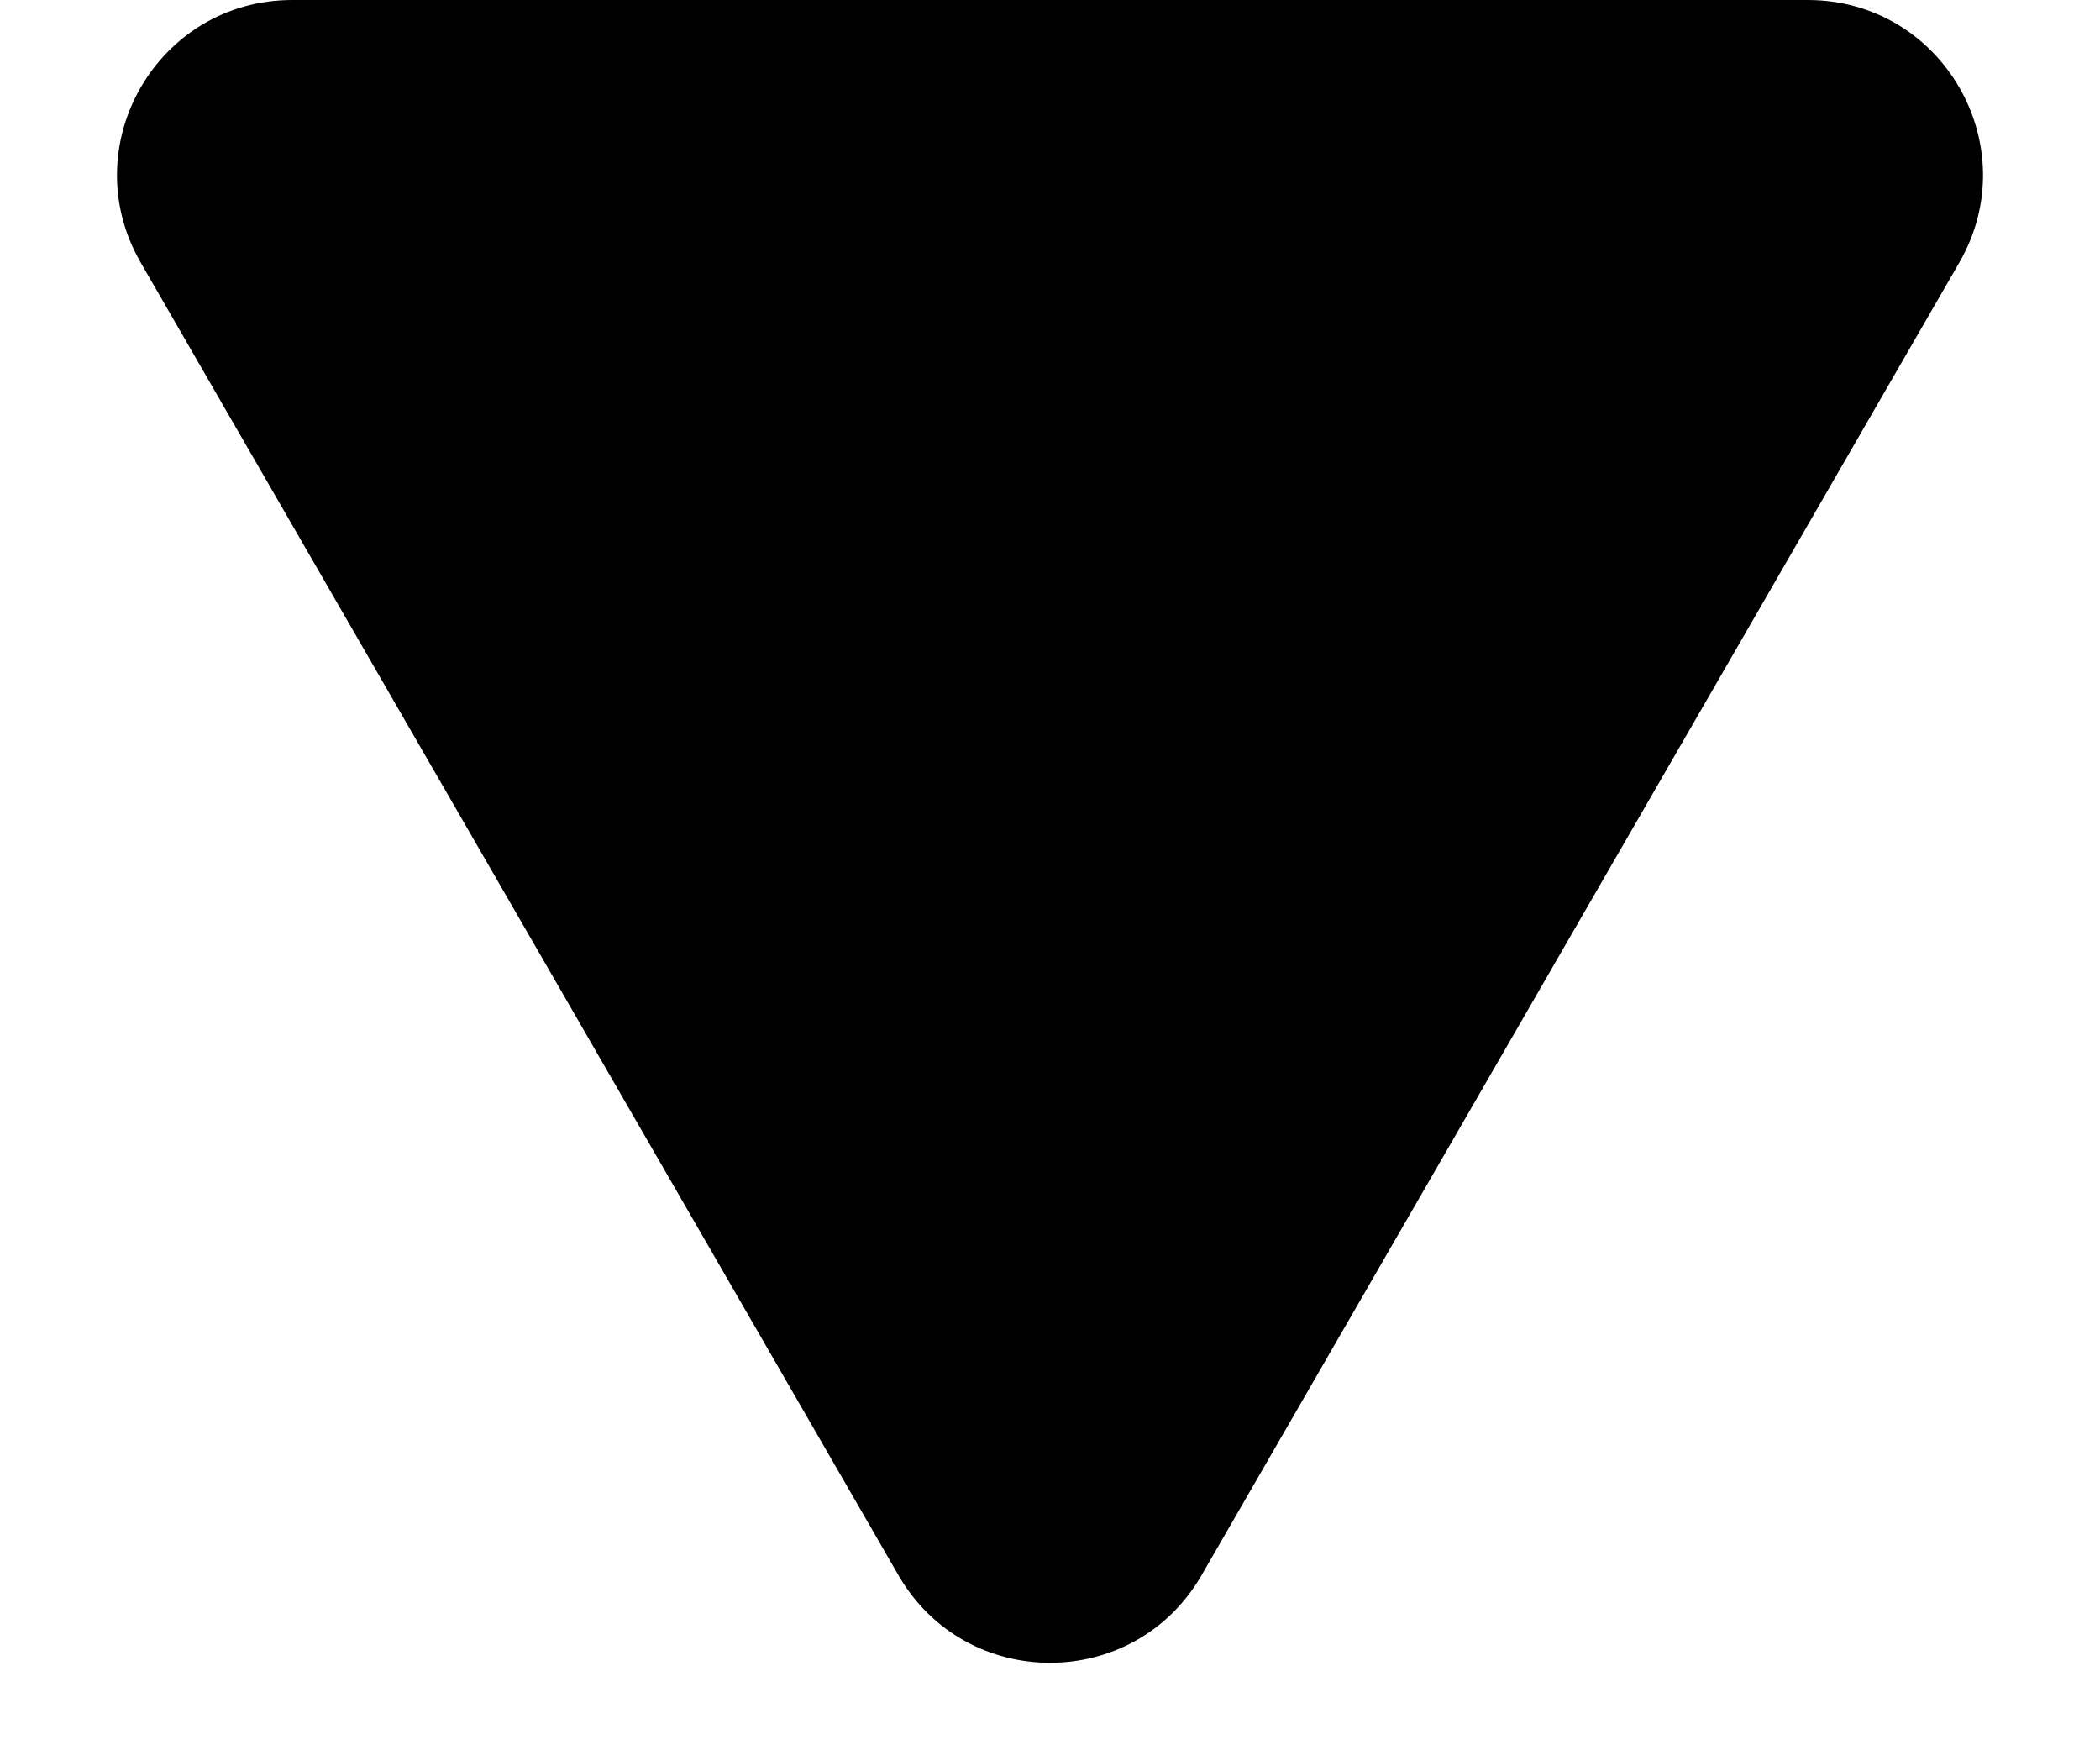 <svg width="12" height="10" viewBox="0 0 12 10" fill="none" xmlns="http://www.w3.org/2000/svg">
<path d="M6.866 9C6.481 9.667 5.519 9.667 5.134 9L0.804 1.5C0.419 0.833 0.9 0 1.67 0L10.33 0C11.1 0 11.581 0.833 11.196 1.5L6.866 9Z" fill="#000000"/>
</svg>
